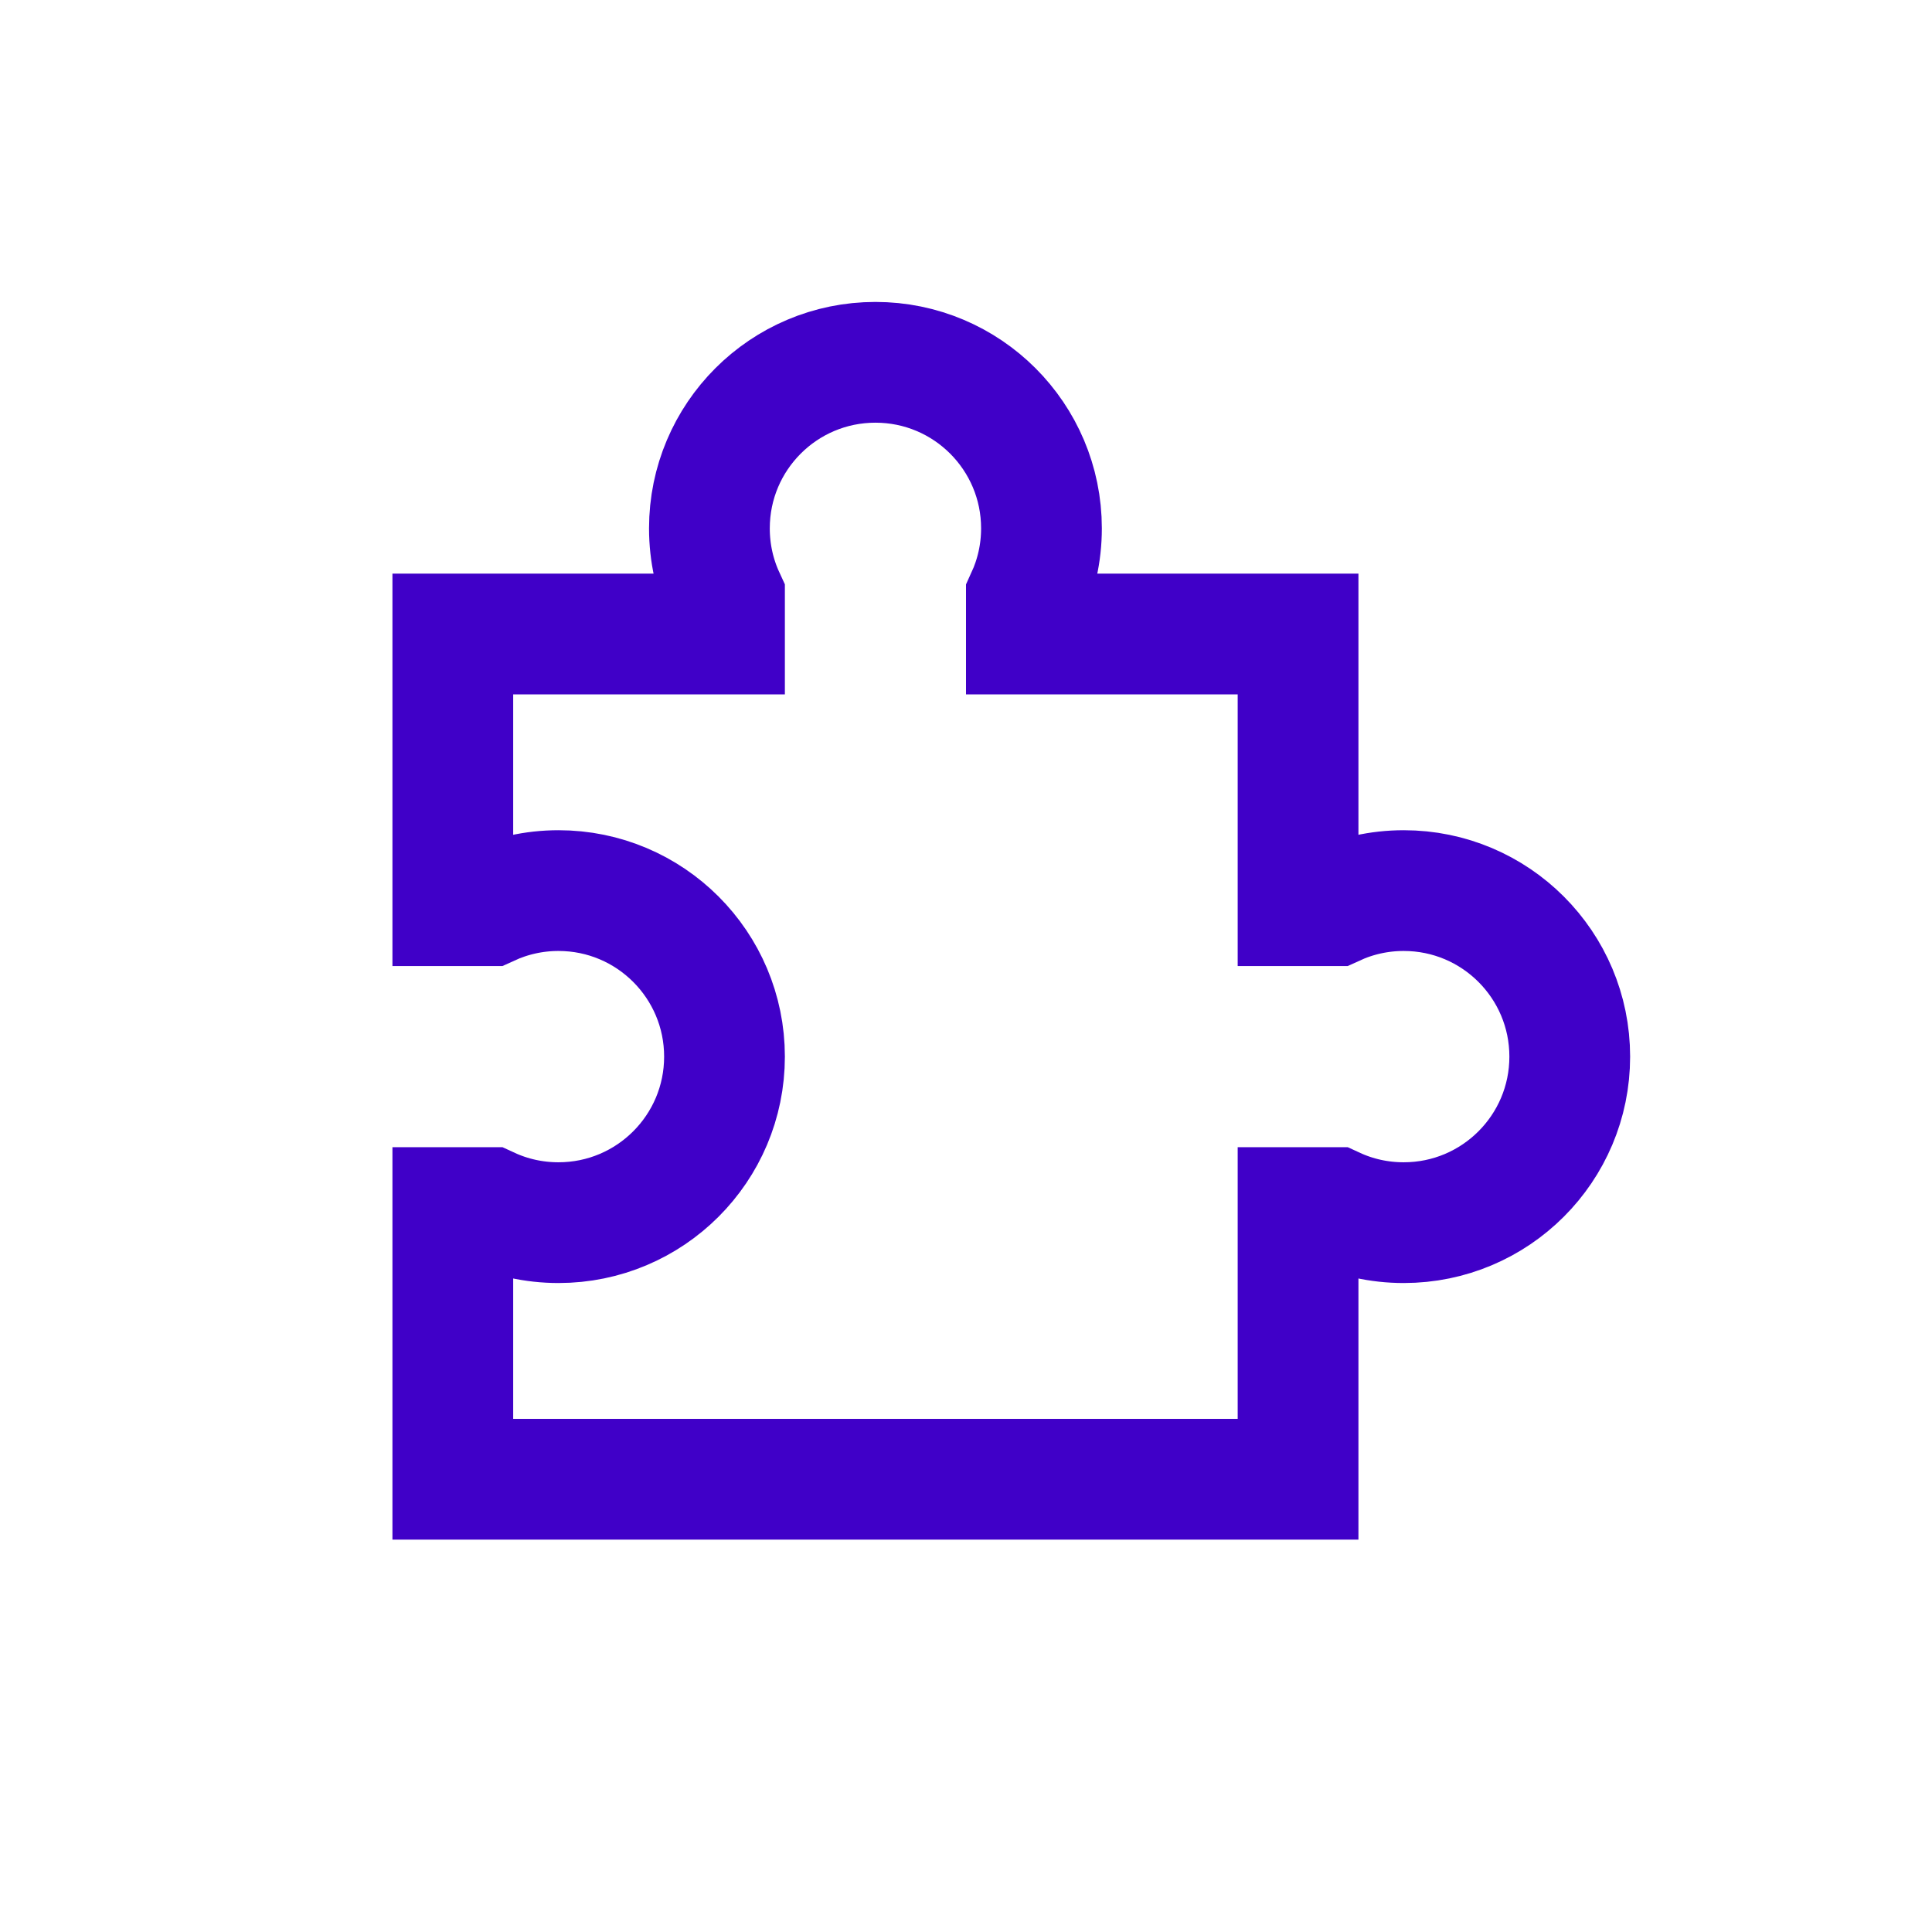 <svg width="32" height="32" viewBox="0 0 32 32" fill="none" xmlns="http://www.w3.org/2000/svg">
<path d="M17 9.898C17.16 9.549 17.25 9.161 17.25 8.751C17.25 7.232 16.019 6.001 14.5 6.001C12.981 6.001 11.75 7.232 11.75 8.751C11.75 9.161 11.839 9.549 12 9.898V10.501H7.5V15.001H8.103C8.452 14.841 8.841 14.751 9.25 14.751C10.769 14.751 12 15.982 12 17.501C12 19.02 10.769 20.251 9.25 20.251C8.841 20.251 8.452 20.162 8.103 20.001H7.5V24.501H21.5V20.001H22.103C22.452 20.162 22.84 20.251 23.25 20.251C24.769 20.251 26 19.02 26 17.501C26 15.982 24.769 14.751 23.25 14.751C22.84 14.751 22.452 14.841 22.103 15.001H21.5V10.501H17V9.898Z" stroke="#4000C8" stroke-width="2"/>
</svg>
